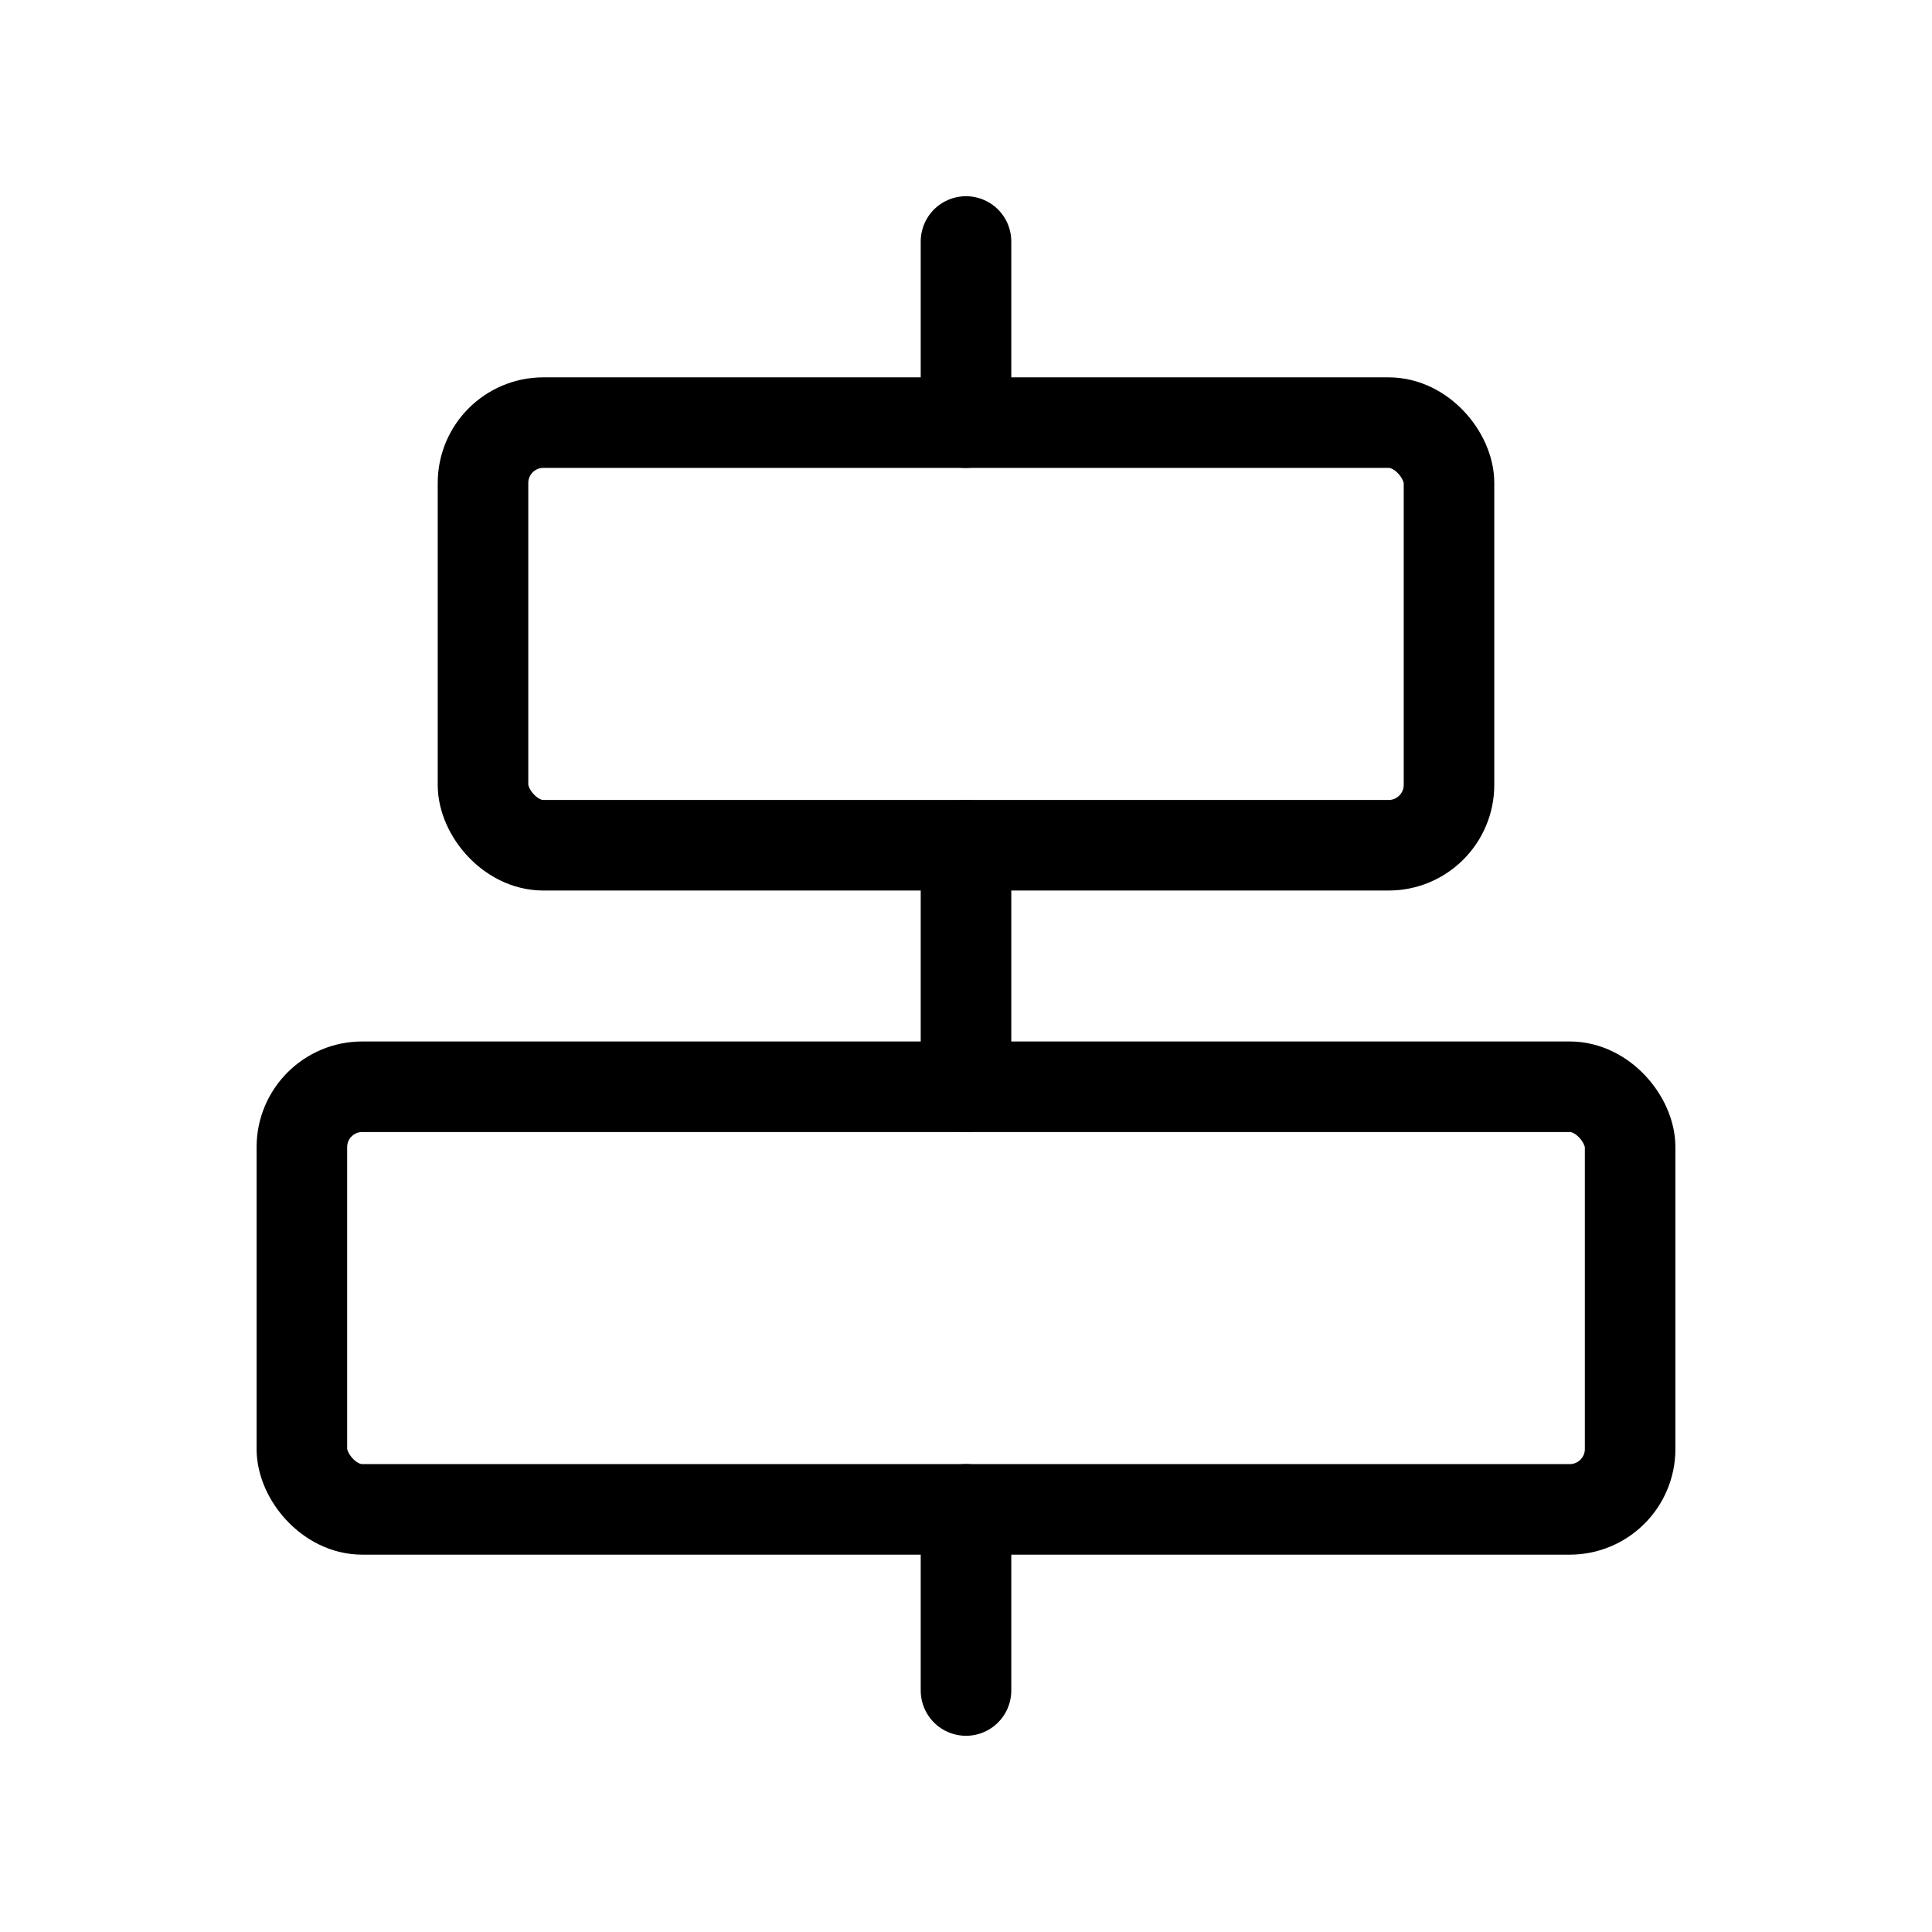 <svg xmlns="http://www.w3.org/2000/svg" viewBox="0 0 256 256" width="20" height="20"><path fill="none" d="M0 0h256v256H0z"/><path fill="none" stroke="currentColor" stroke-linecap="round" stroke-linejoin="round" stroke-width="12" d="M128 32v24M128 200v24M128 112v32"/><rect x="64" y="56" width="128" height="56" rx="8" fill="none" stroke="currentColor" stroke-linecap="round" stroke-linejoin="round" stroke-width="12"/><rect x="40" y="144" width="176" height="56" rx="8" fill="none" stroke="currentColor" stroke-linecap="round" stroke-linejoin="round" stroke-width="12"/></svg>